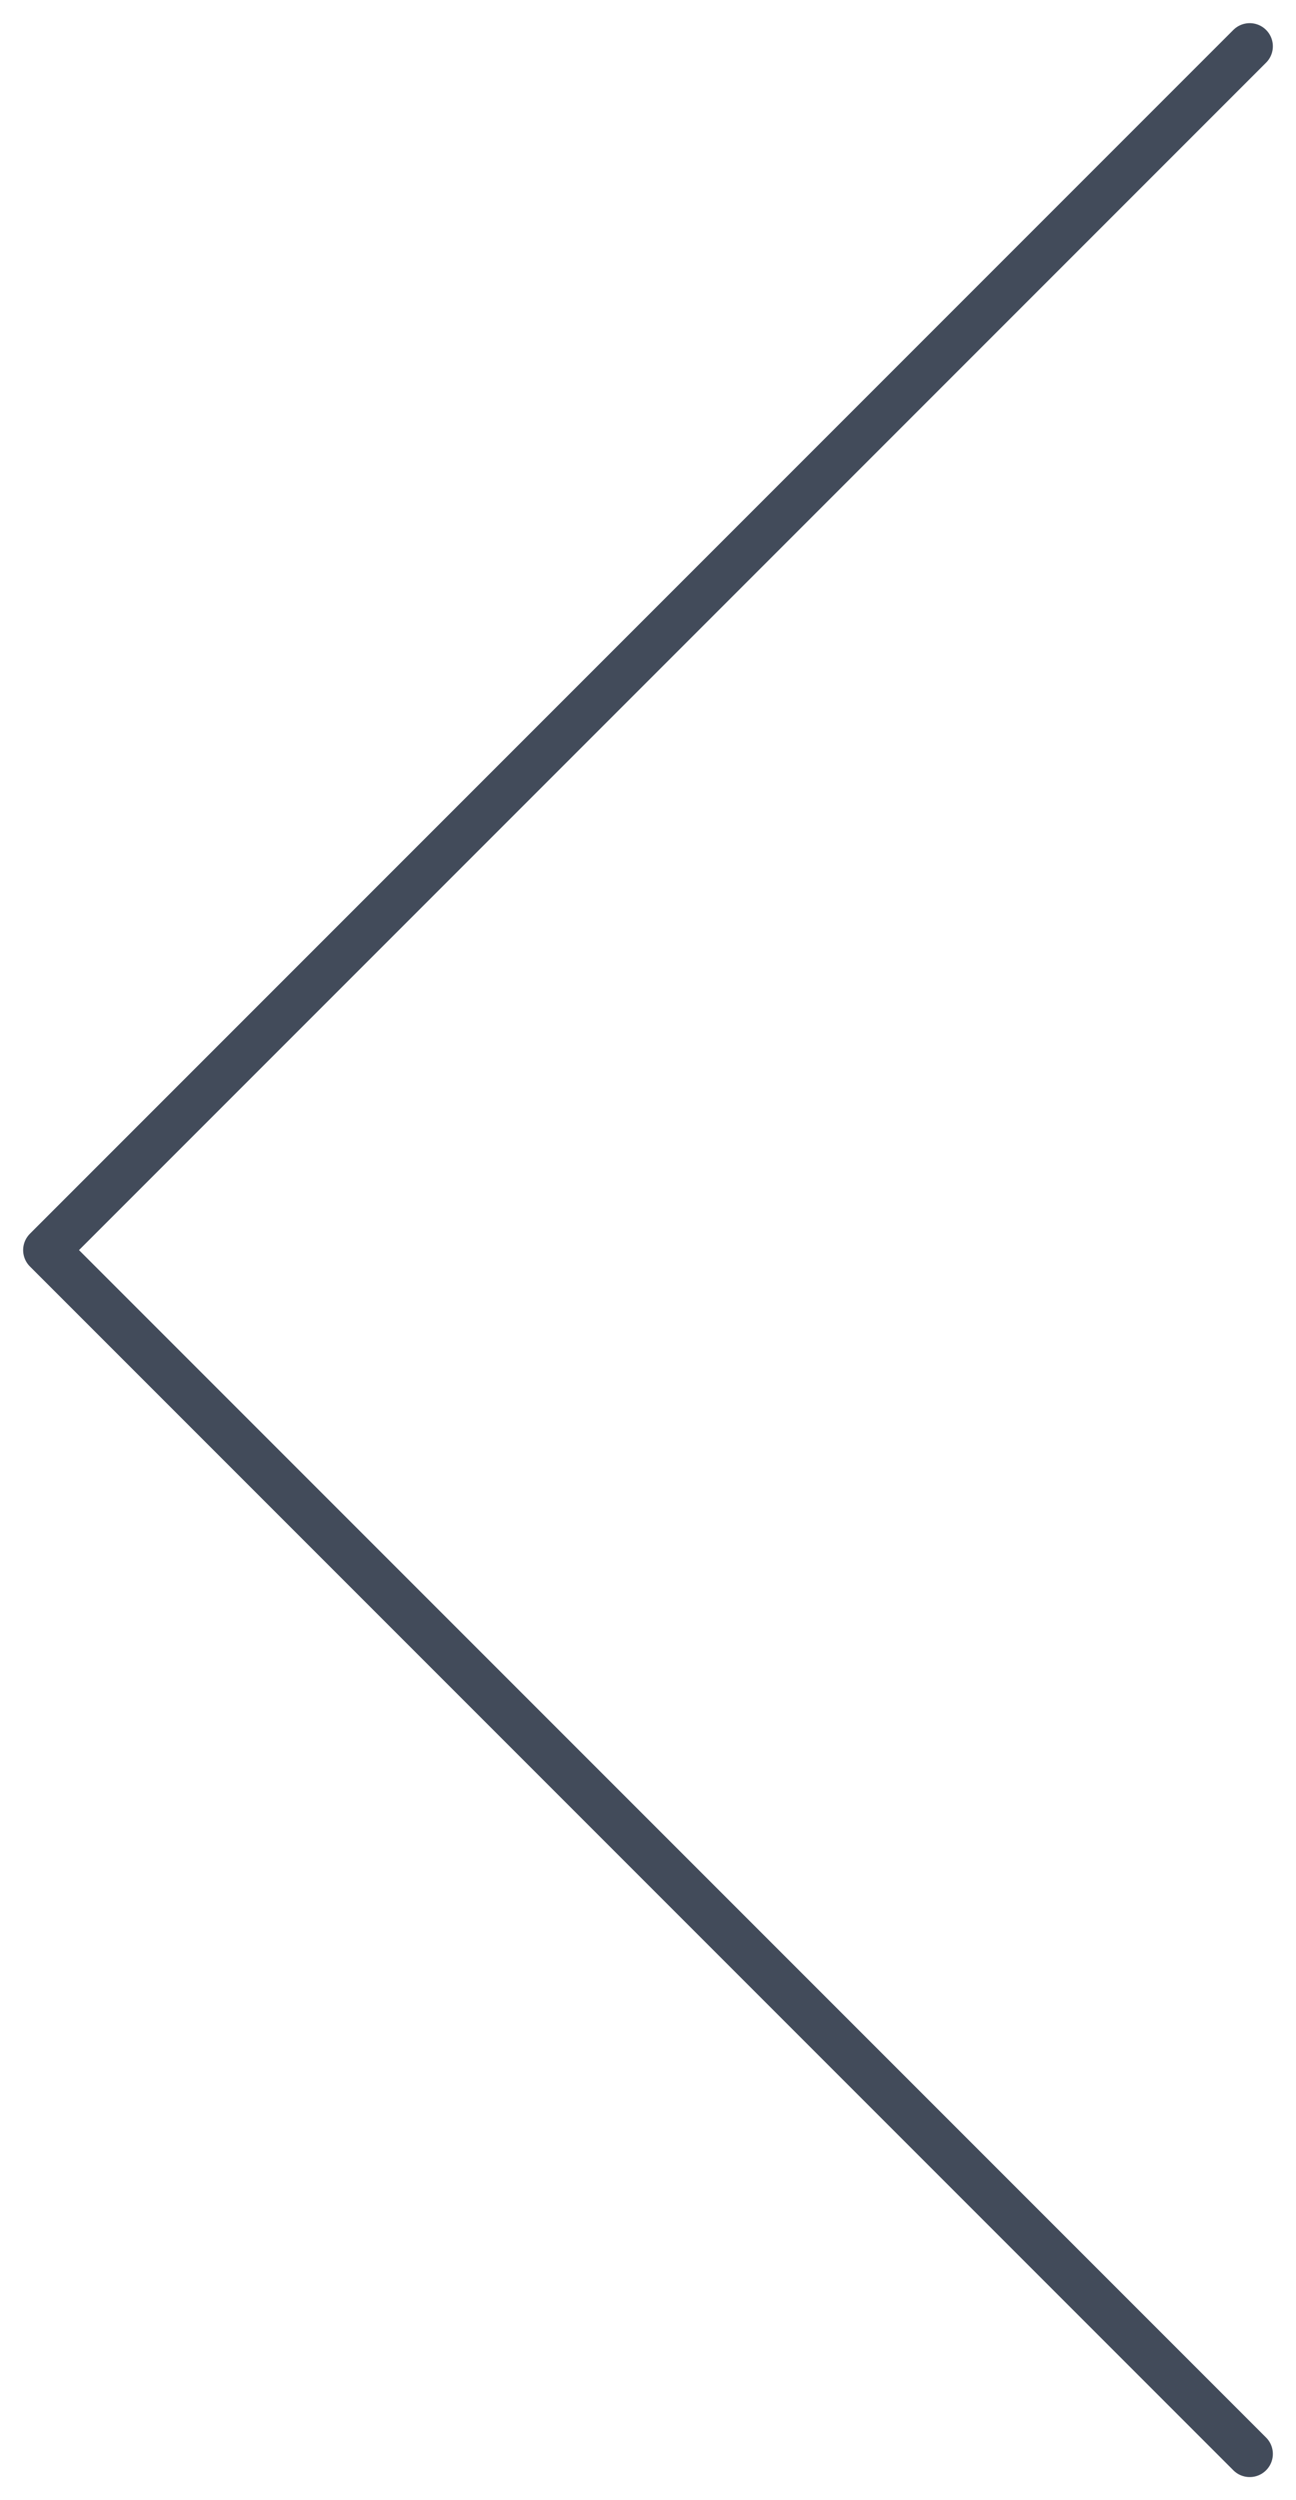<svg width="28" height="54" viewBox="0 0 28 54" fill="none" xmlns="http://www.w3.org/2000/svg"><path d="M27 1L1 27L27 53" stroke="#424B5A" stroke-linecap="round" stroke-linejoin="round"></path></svg>

